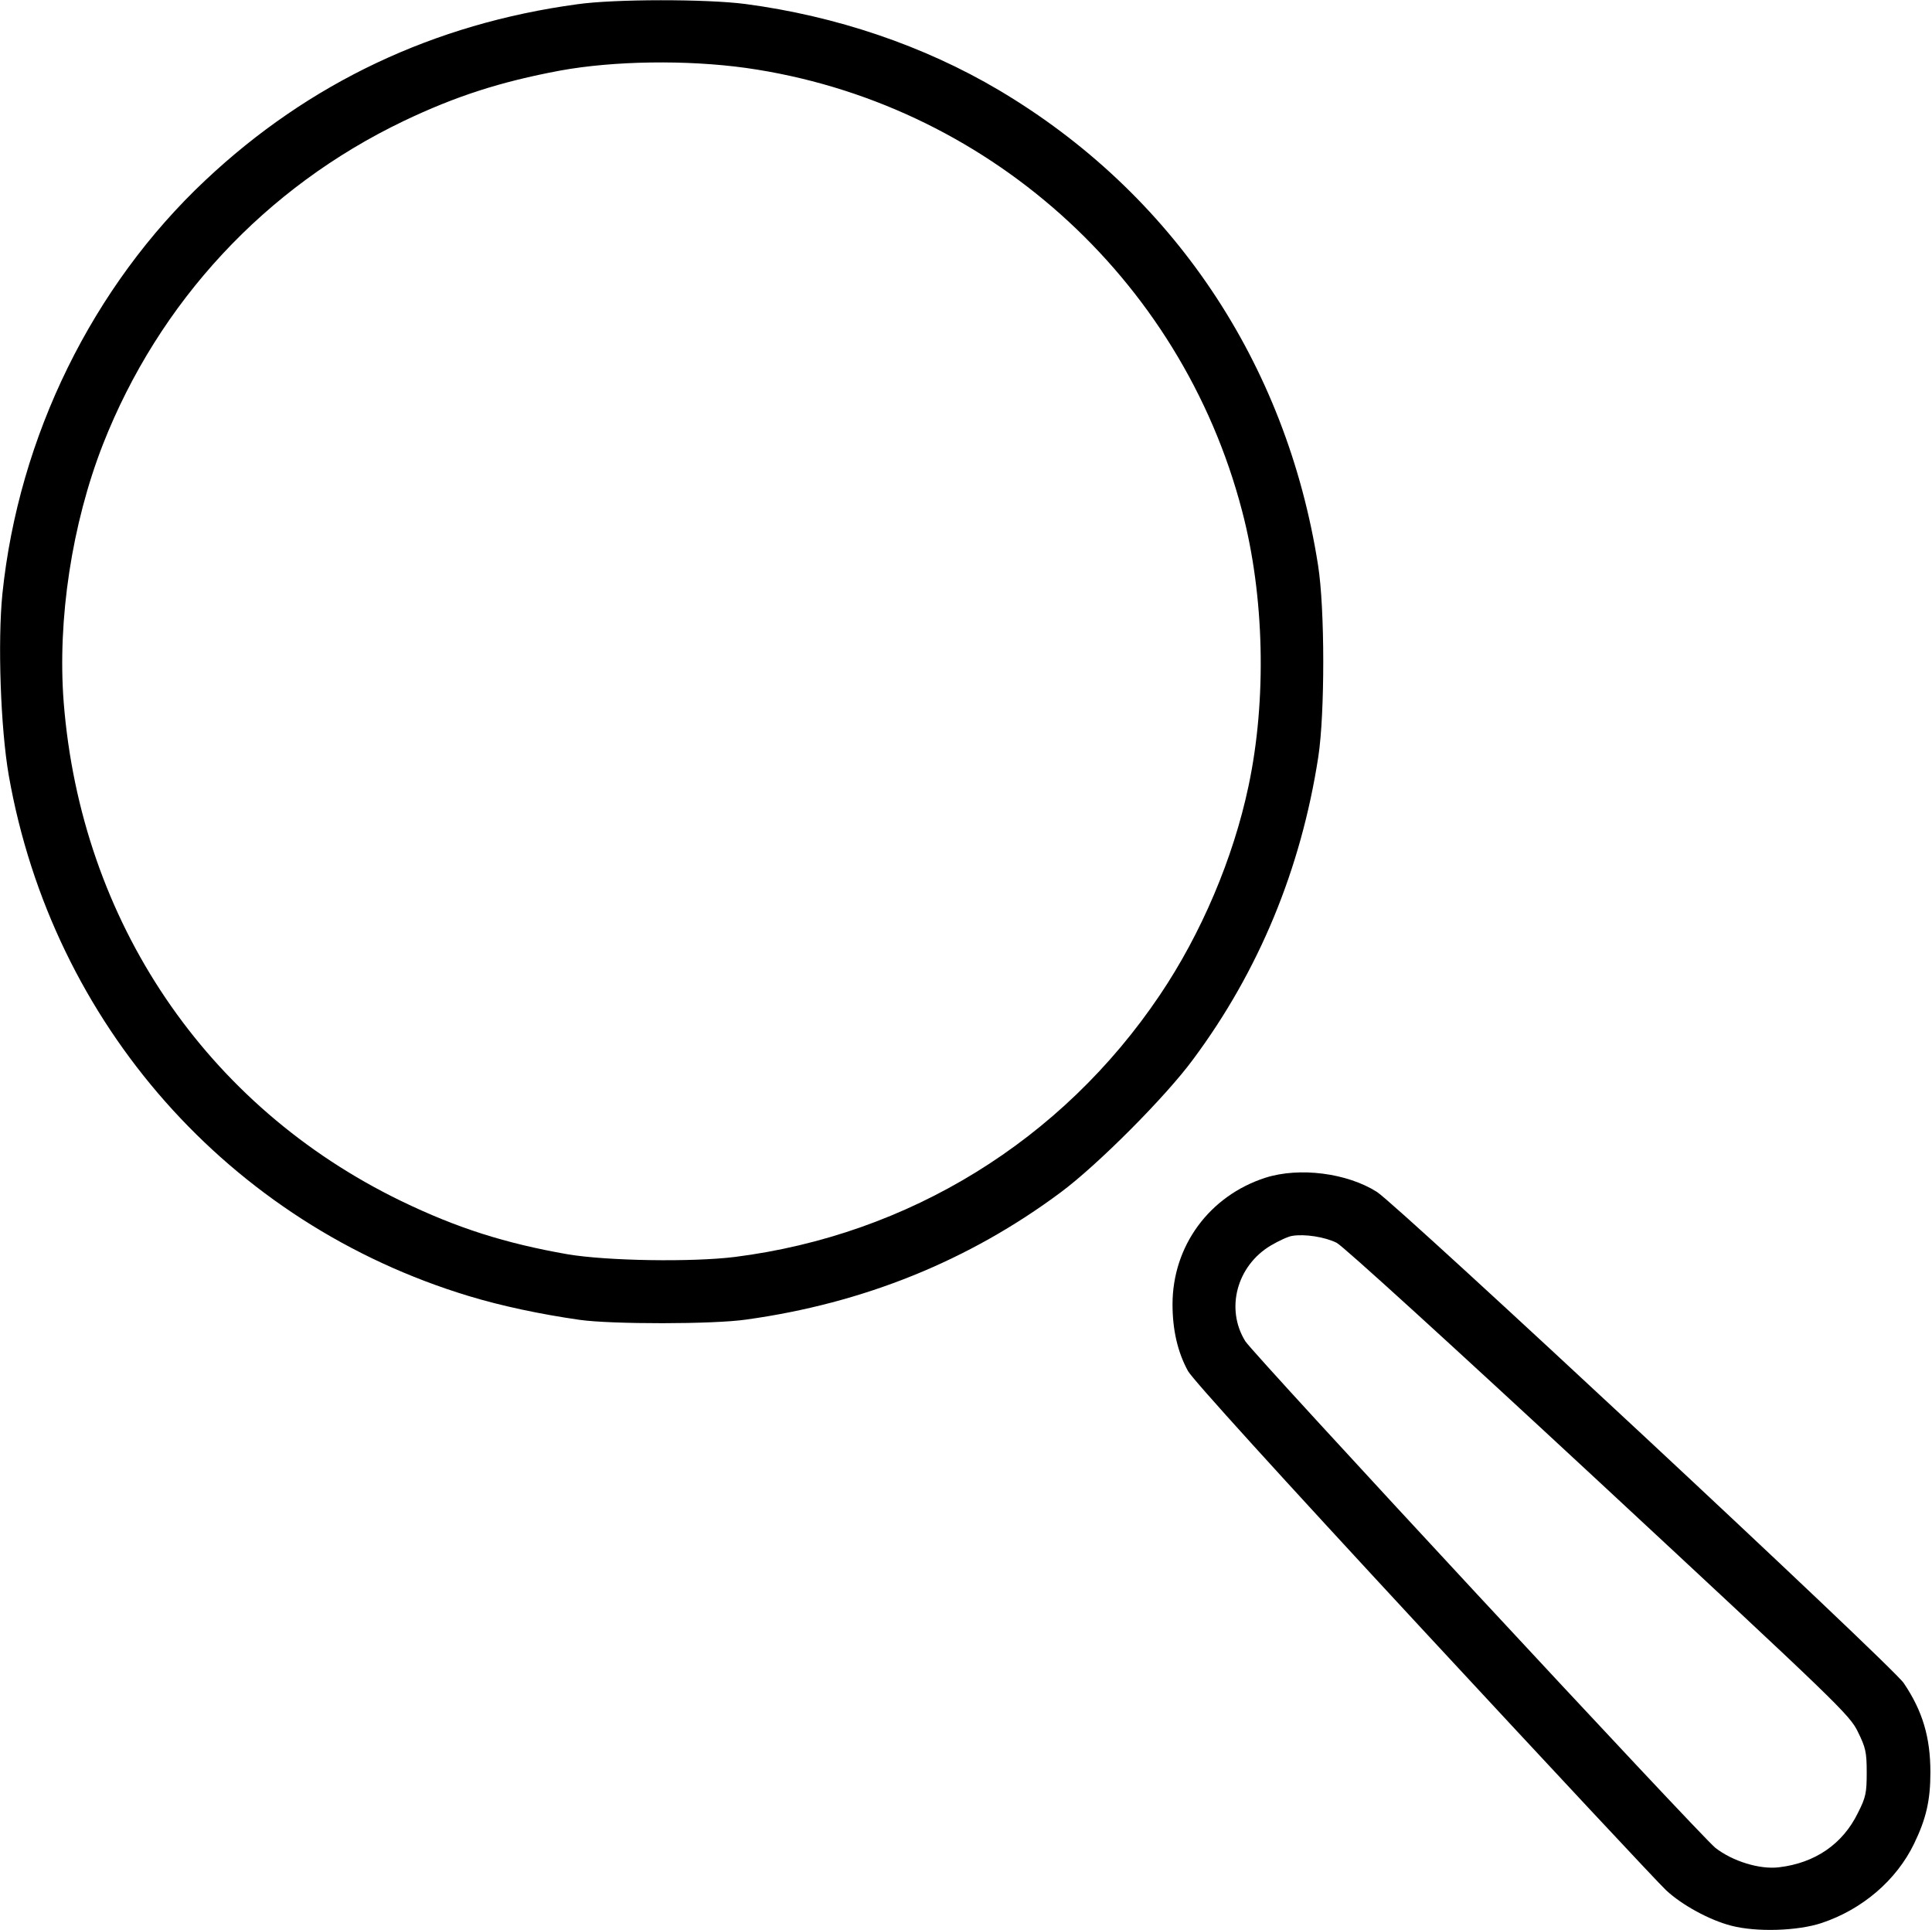 <?xml version="1.0" standalone="no"?>
<!DOCTYPE svg PUBLIC "-//W3C//DTD SVG 20010904//EN"
 "http://www.w3.org/TR/2001/REC-SVG-20010904/DTD/svg10.dtd">
<svg version="1.0" xmlns="http://www.w3.org/2000/svg"
 width="725pt" height="724pt" viewBox="0 0 725 724"
 preserveAspectRatio="xMidYMid meet">

<g transform="translate(0,724) scale(0.1,-0.1)"
fill="#000000" stroke="none">
<path d="M2166 7224 c-538 -73 -1007 -295 -1395 -660 -424 -398 -701 -962
-762 -1552 -18 -179 -7 -504 24 -682 164 -931 827 -1681 1727 -1953 122 -37
268 -68 415 -89 119 -17 503 -17 625 1 441 61 836 221 1180 477 139 103 395
360 497 499 247 332 405 714 470 1135 25 163 25 558 -1 720 -119 760 -548
1397 -1198 1782 -282 167 -611 278 -951 323 -146 19 -491 19 -631 -1z m634
-239 c895 -127 1632 -784 1861 -1662 84 -318 93 -709 24 -1033 -57 -270 -177
-553 -333 -784 -367 -545 -941 -899 -1594 -982 -161 -20 -480 -15 -628 10
-234 41 -414 98 -625 200 -732 355 -1201 1049 -1266 1871 -24 311 31 670 147
967 210 535 609 965 1129 1214 195 93 362 147 586 189 202 37 476 41 699 10z"/>
<path d="M4748 2821 c-210 -68 -348 -256 -348 -475 0 -95 19 -179 58 -250 17
-31 339 -386 885 -975 472 -509 881 -947 909 -973 60 -56 163 -112 244 -133
95 -25 250 -20 340 10 153 51 281 161 347 298 45 93 61 162 61 267 0 131 -29
230 -100 335 -42 64 -1895 1790 -1977 1843 -112 71 -291 94 -419 53z m268
-244 c25 -13 430 -382 983 -895 901 -837 942 -876 973 -940 29 -59 33 -76 33
-152 0 -76 -3 -93 -33 -152 -57 -117 -161 -188 -296 -204 -73 -9 -175 23 -239
73 -58 47 -1734 1852 -1764 1901 -75 121 -32 283 96 359 29 17 65 34 80 36 47
8 123 -4 167 -26z"/>
</g>
</svg>
